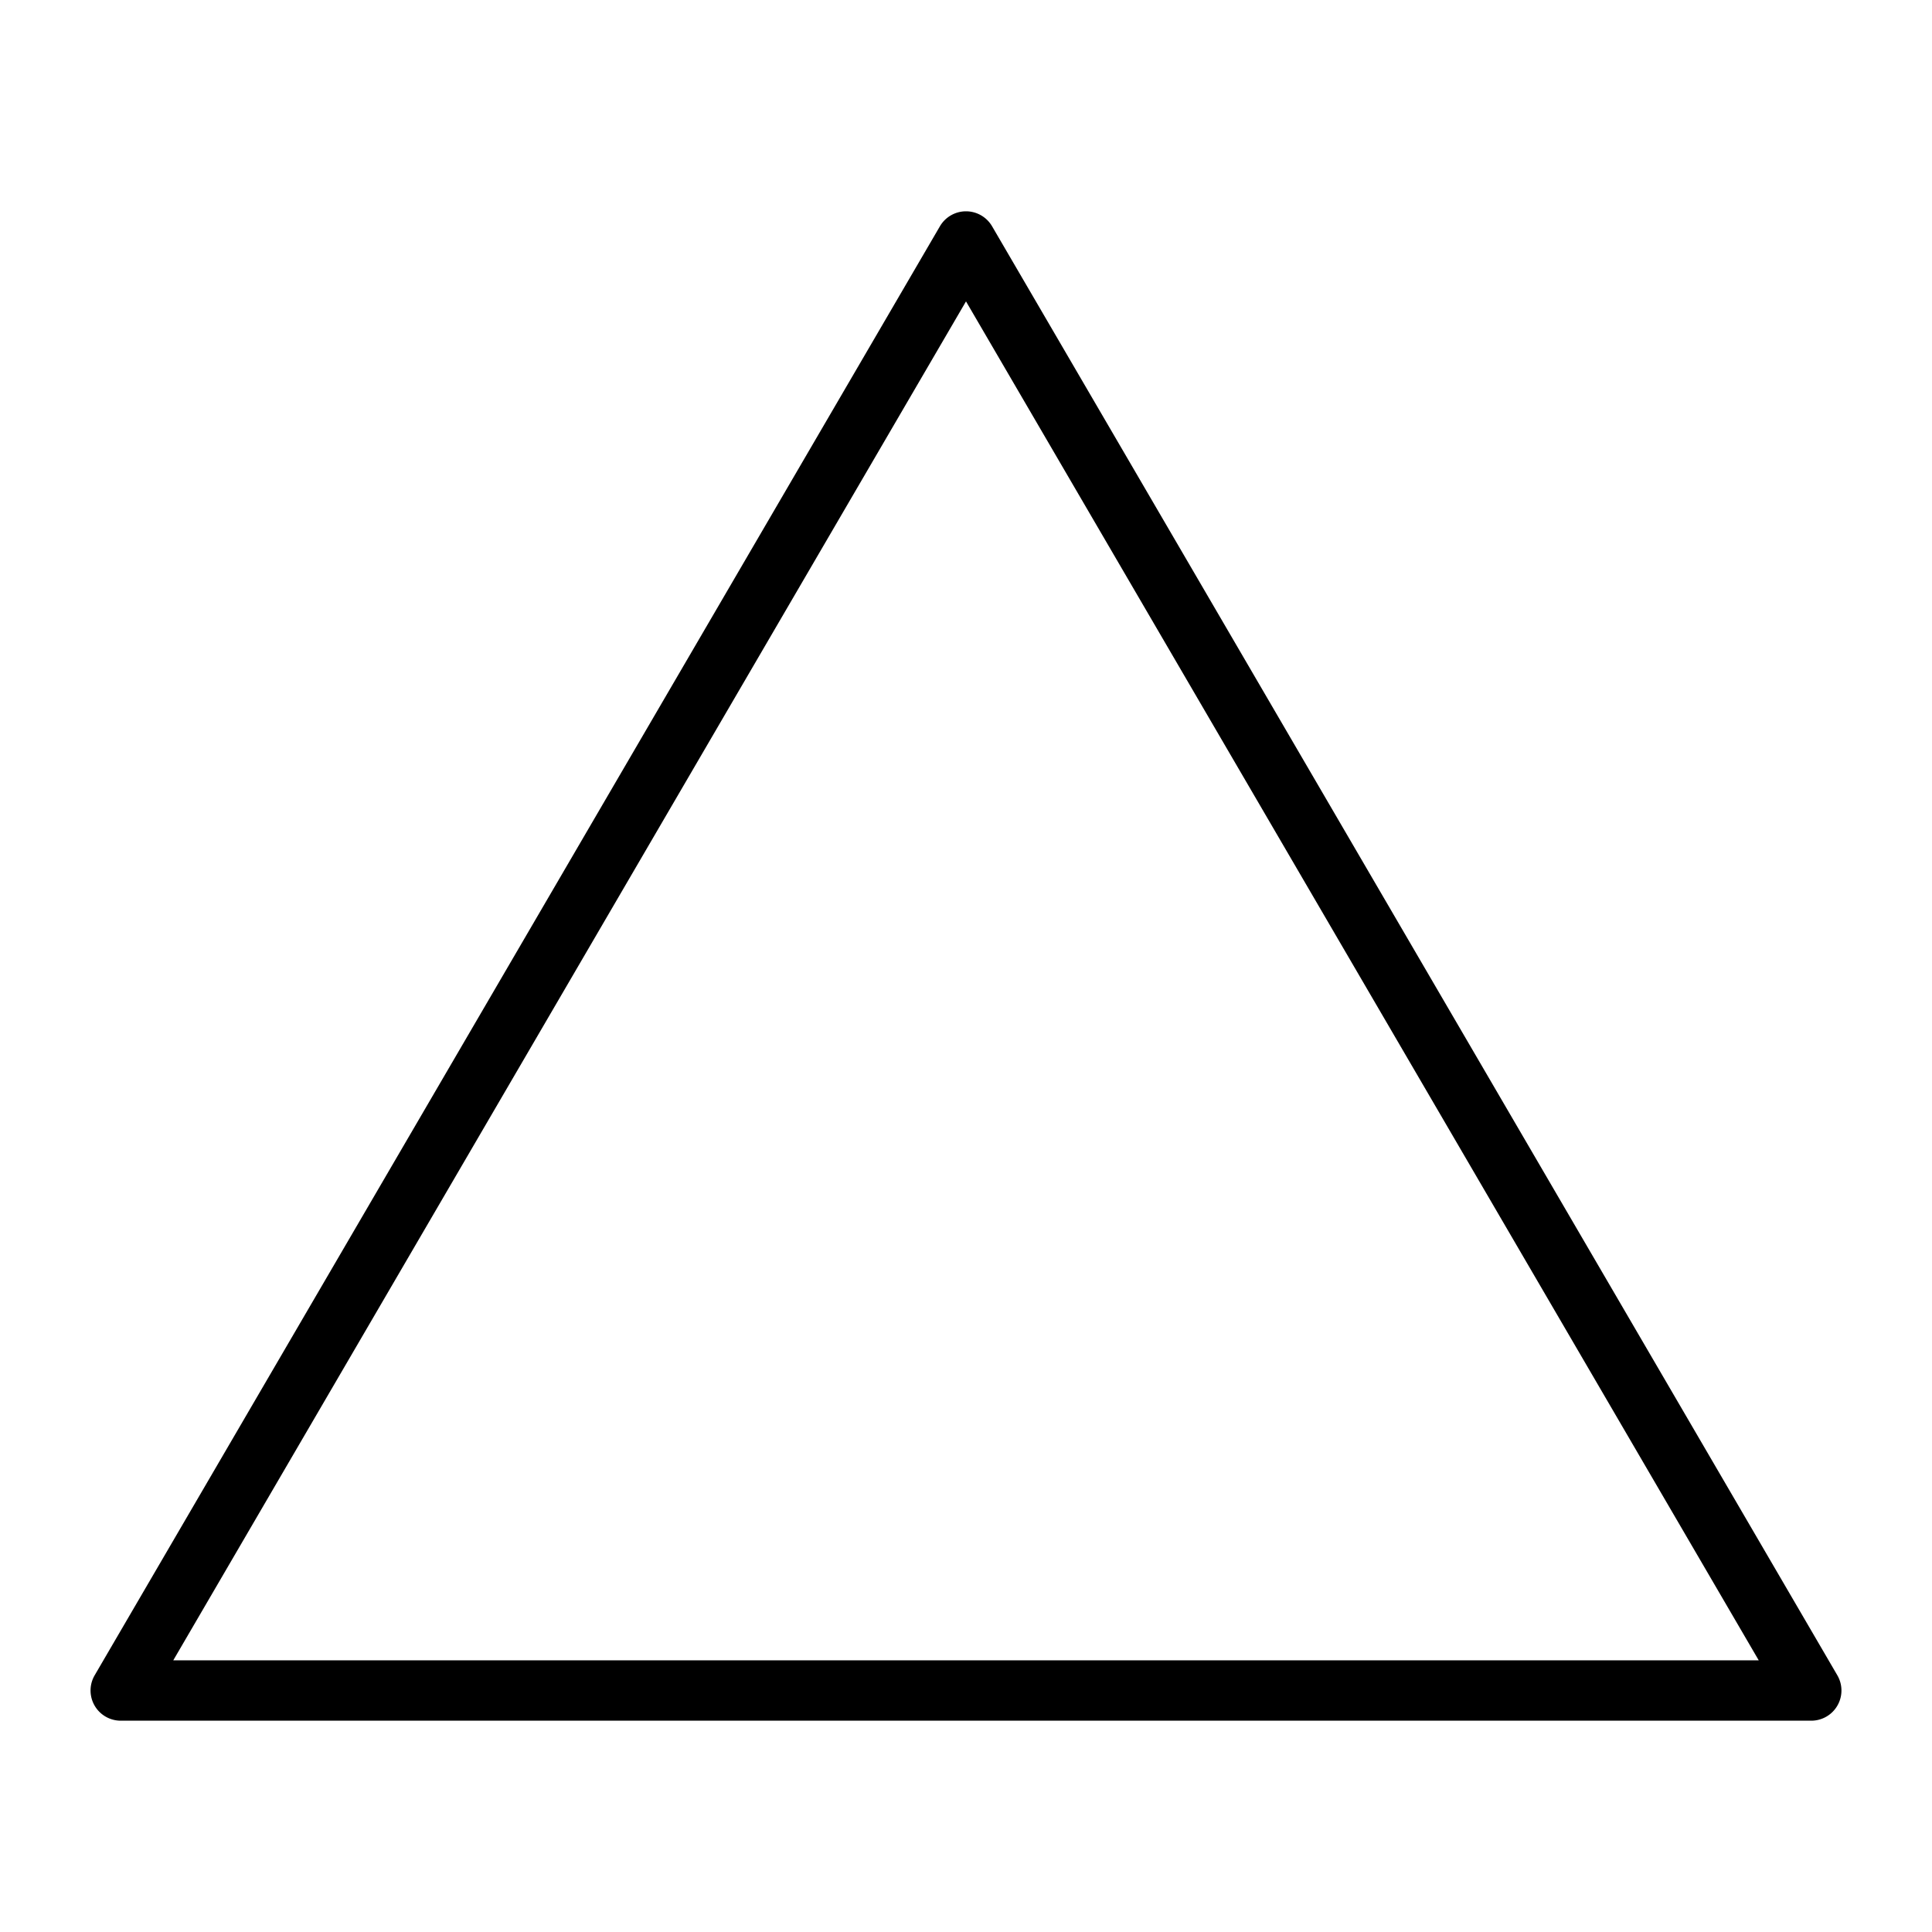 <svg width="32" height="32" viewBox="0 0 32 32" xmlns="http://www.w3.org/2000/svg"><path d="M16 3.5a.5.5 0 0 1 .432.248l14 24A.5.5 0 0 1 30 28.5H2a.5.5 0 0 1-.432-.752l14-24A.5.5 0 0 1 16 3.5Zm-13.13 24h26.26L16 4.992 2.87 27.5Z"/></svg>